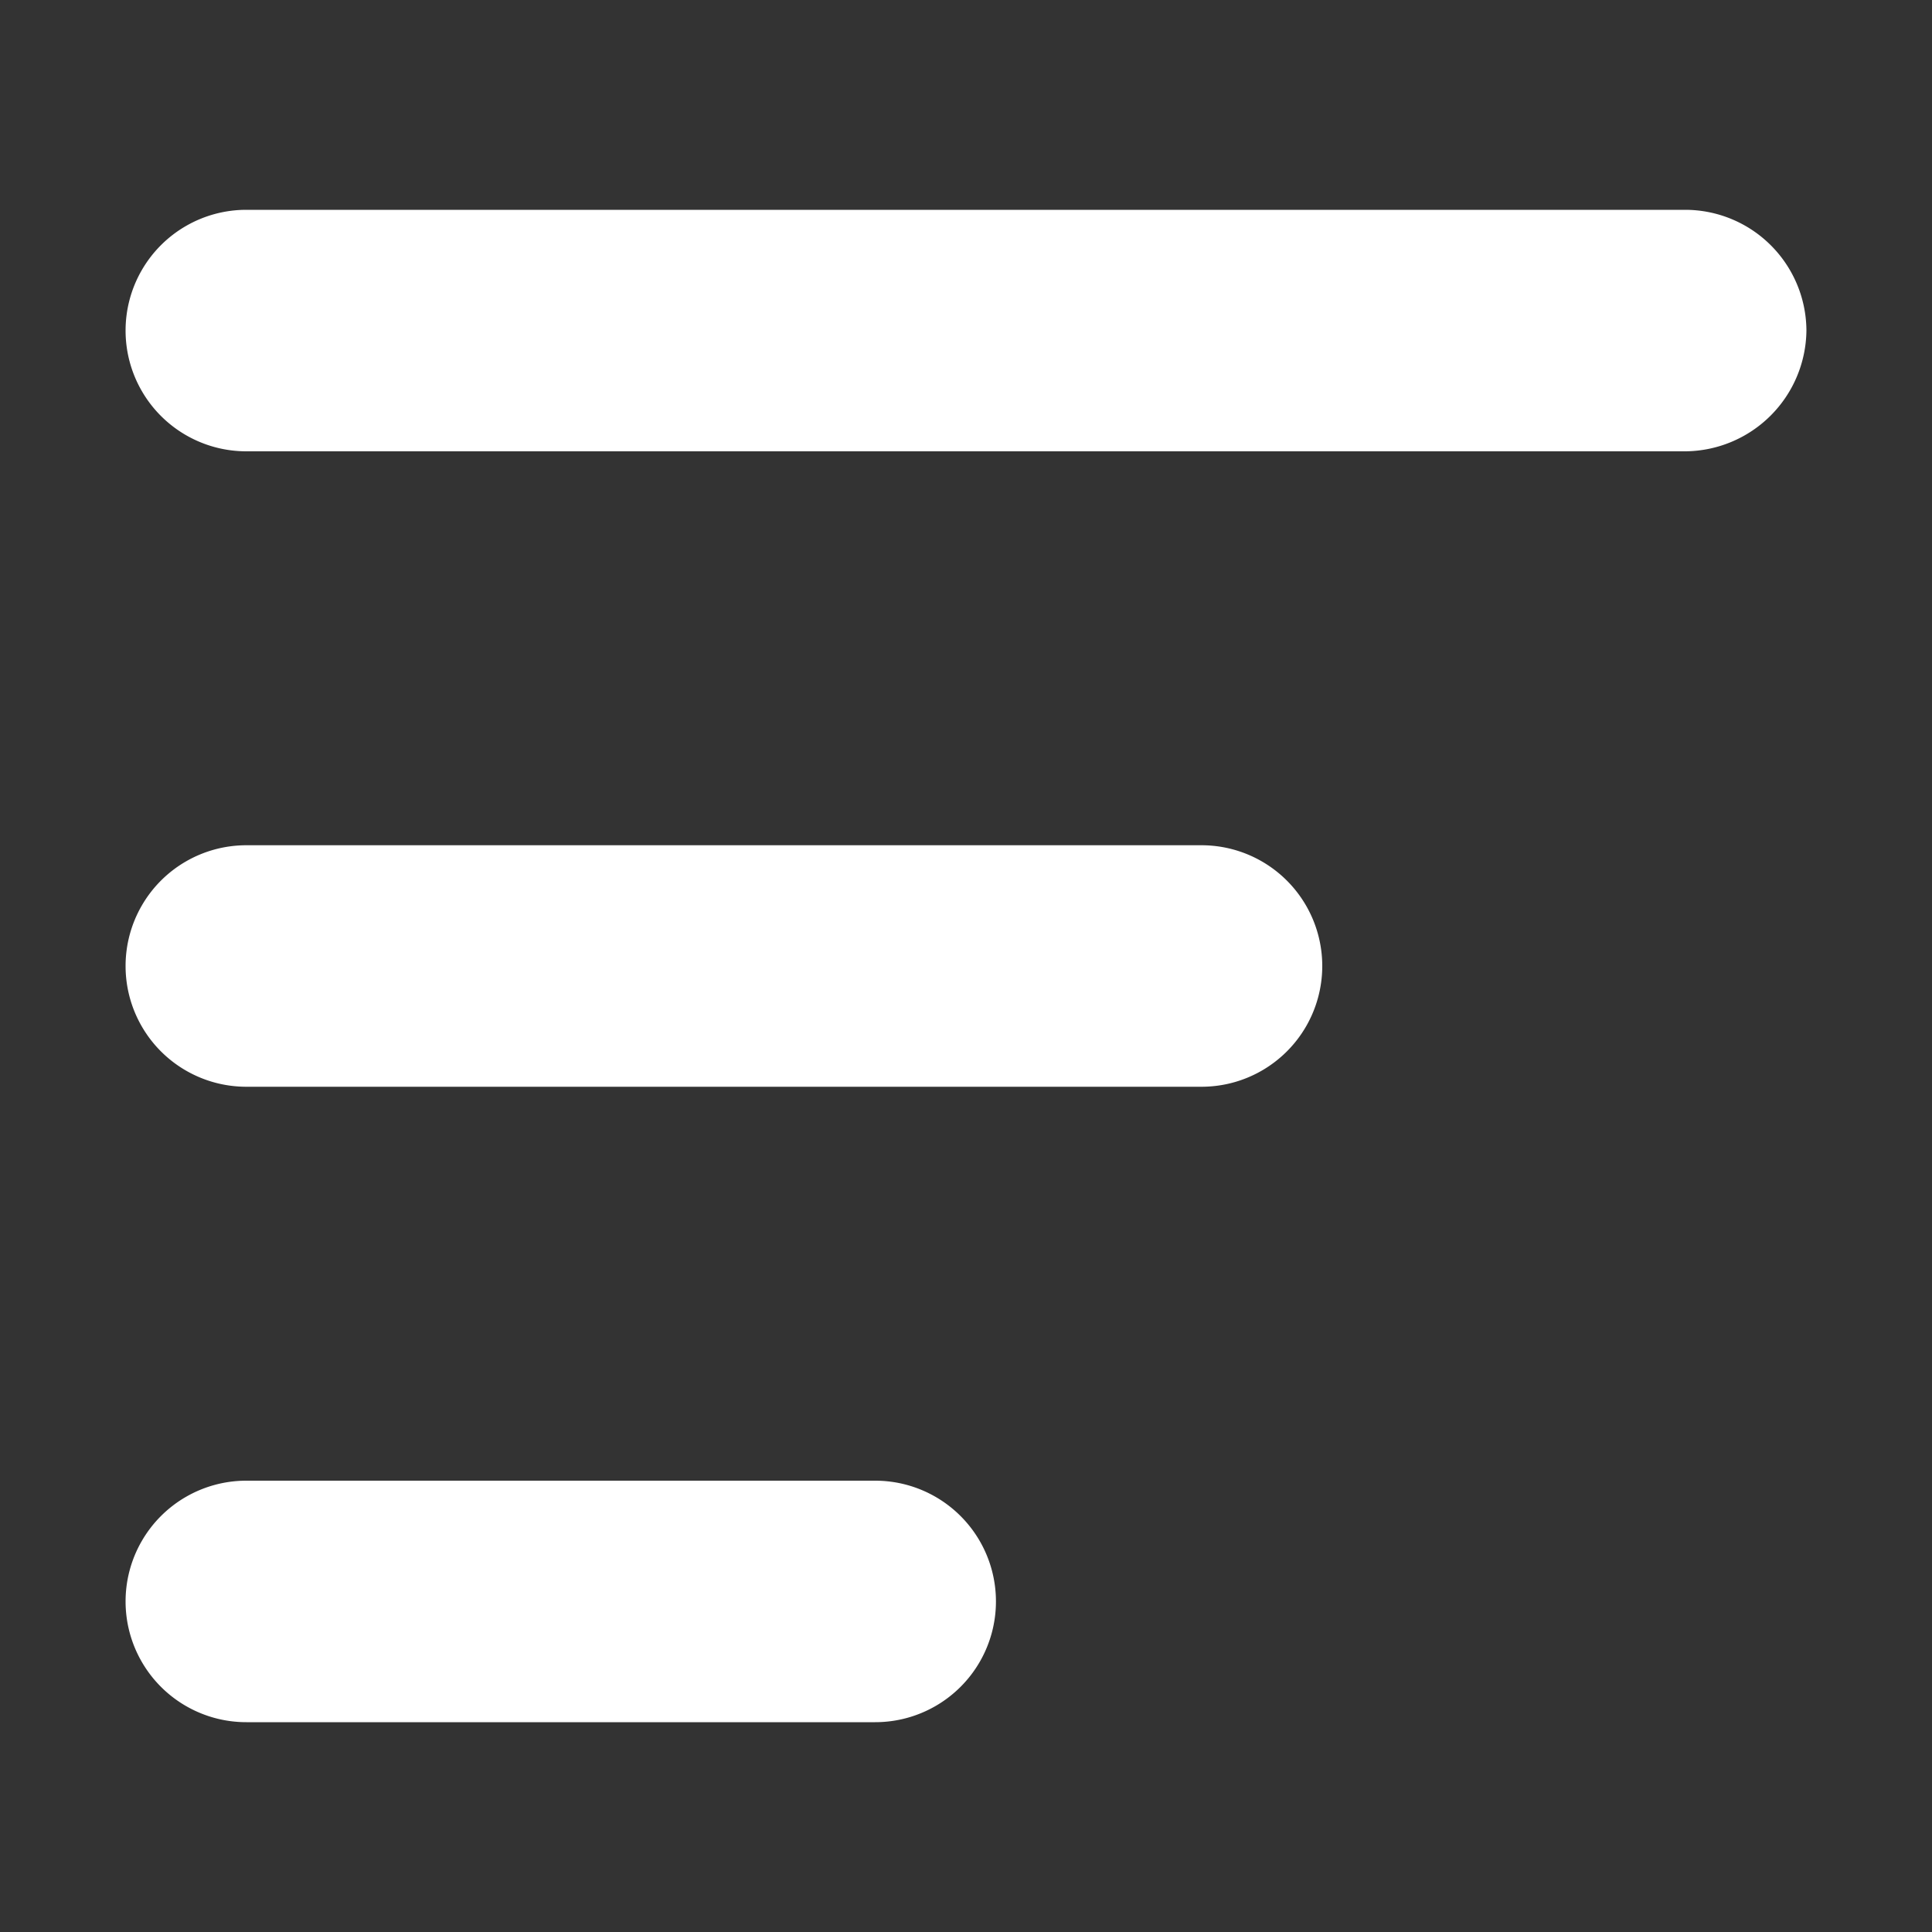 <svg height='100px' width='100px'  fill="#FFFFFF" xmlns="http://www.w3.org/2000/svg" data-name="Layer 1" viewBox="0 0 100 100" x="0px" y="0px"><rect x="0" y="0" width="100" height="100" fill="#333333" stroke="none"/><title>basic uı ux </title><path d="M62.19,56.25a6.25,6.25,0,0,0,0-12.5H12.75a6.25,6.25,0,0,0,0,12.5Z"></path><path d="M93.5,17.11a6.28,6.28,0,0,0-6.25-6.25H12.75a6.25,6.25,0,0,0,0,12.5h74.5A6.32,6.32,0,0,0,93.5,17.11Z"></path><path d="M12.75,89.14H45.3a6.25,6.25,0,0,0,0-12.5H12.75a6.25,6.25,0,0,0,0,12.5Z"></path></svg>